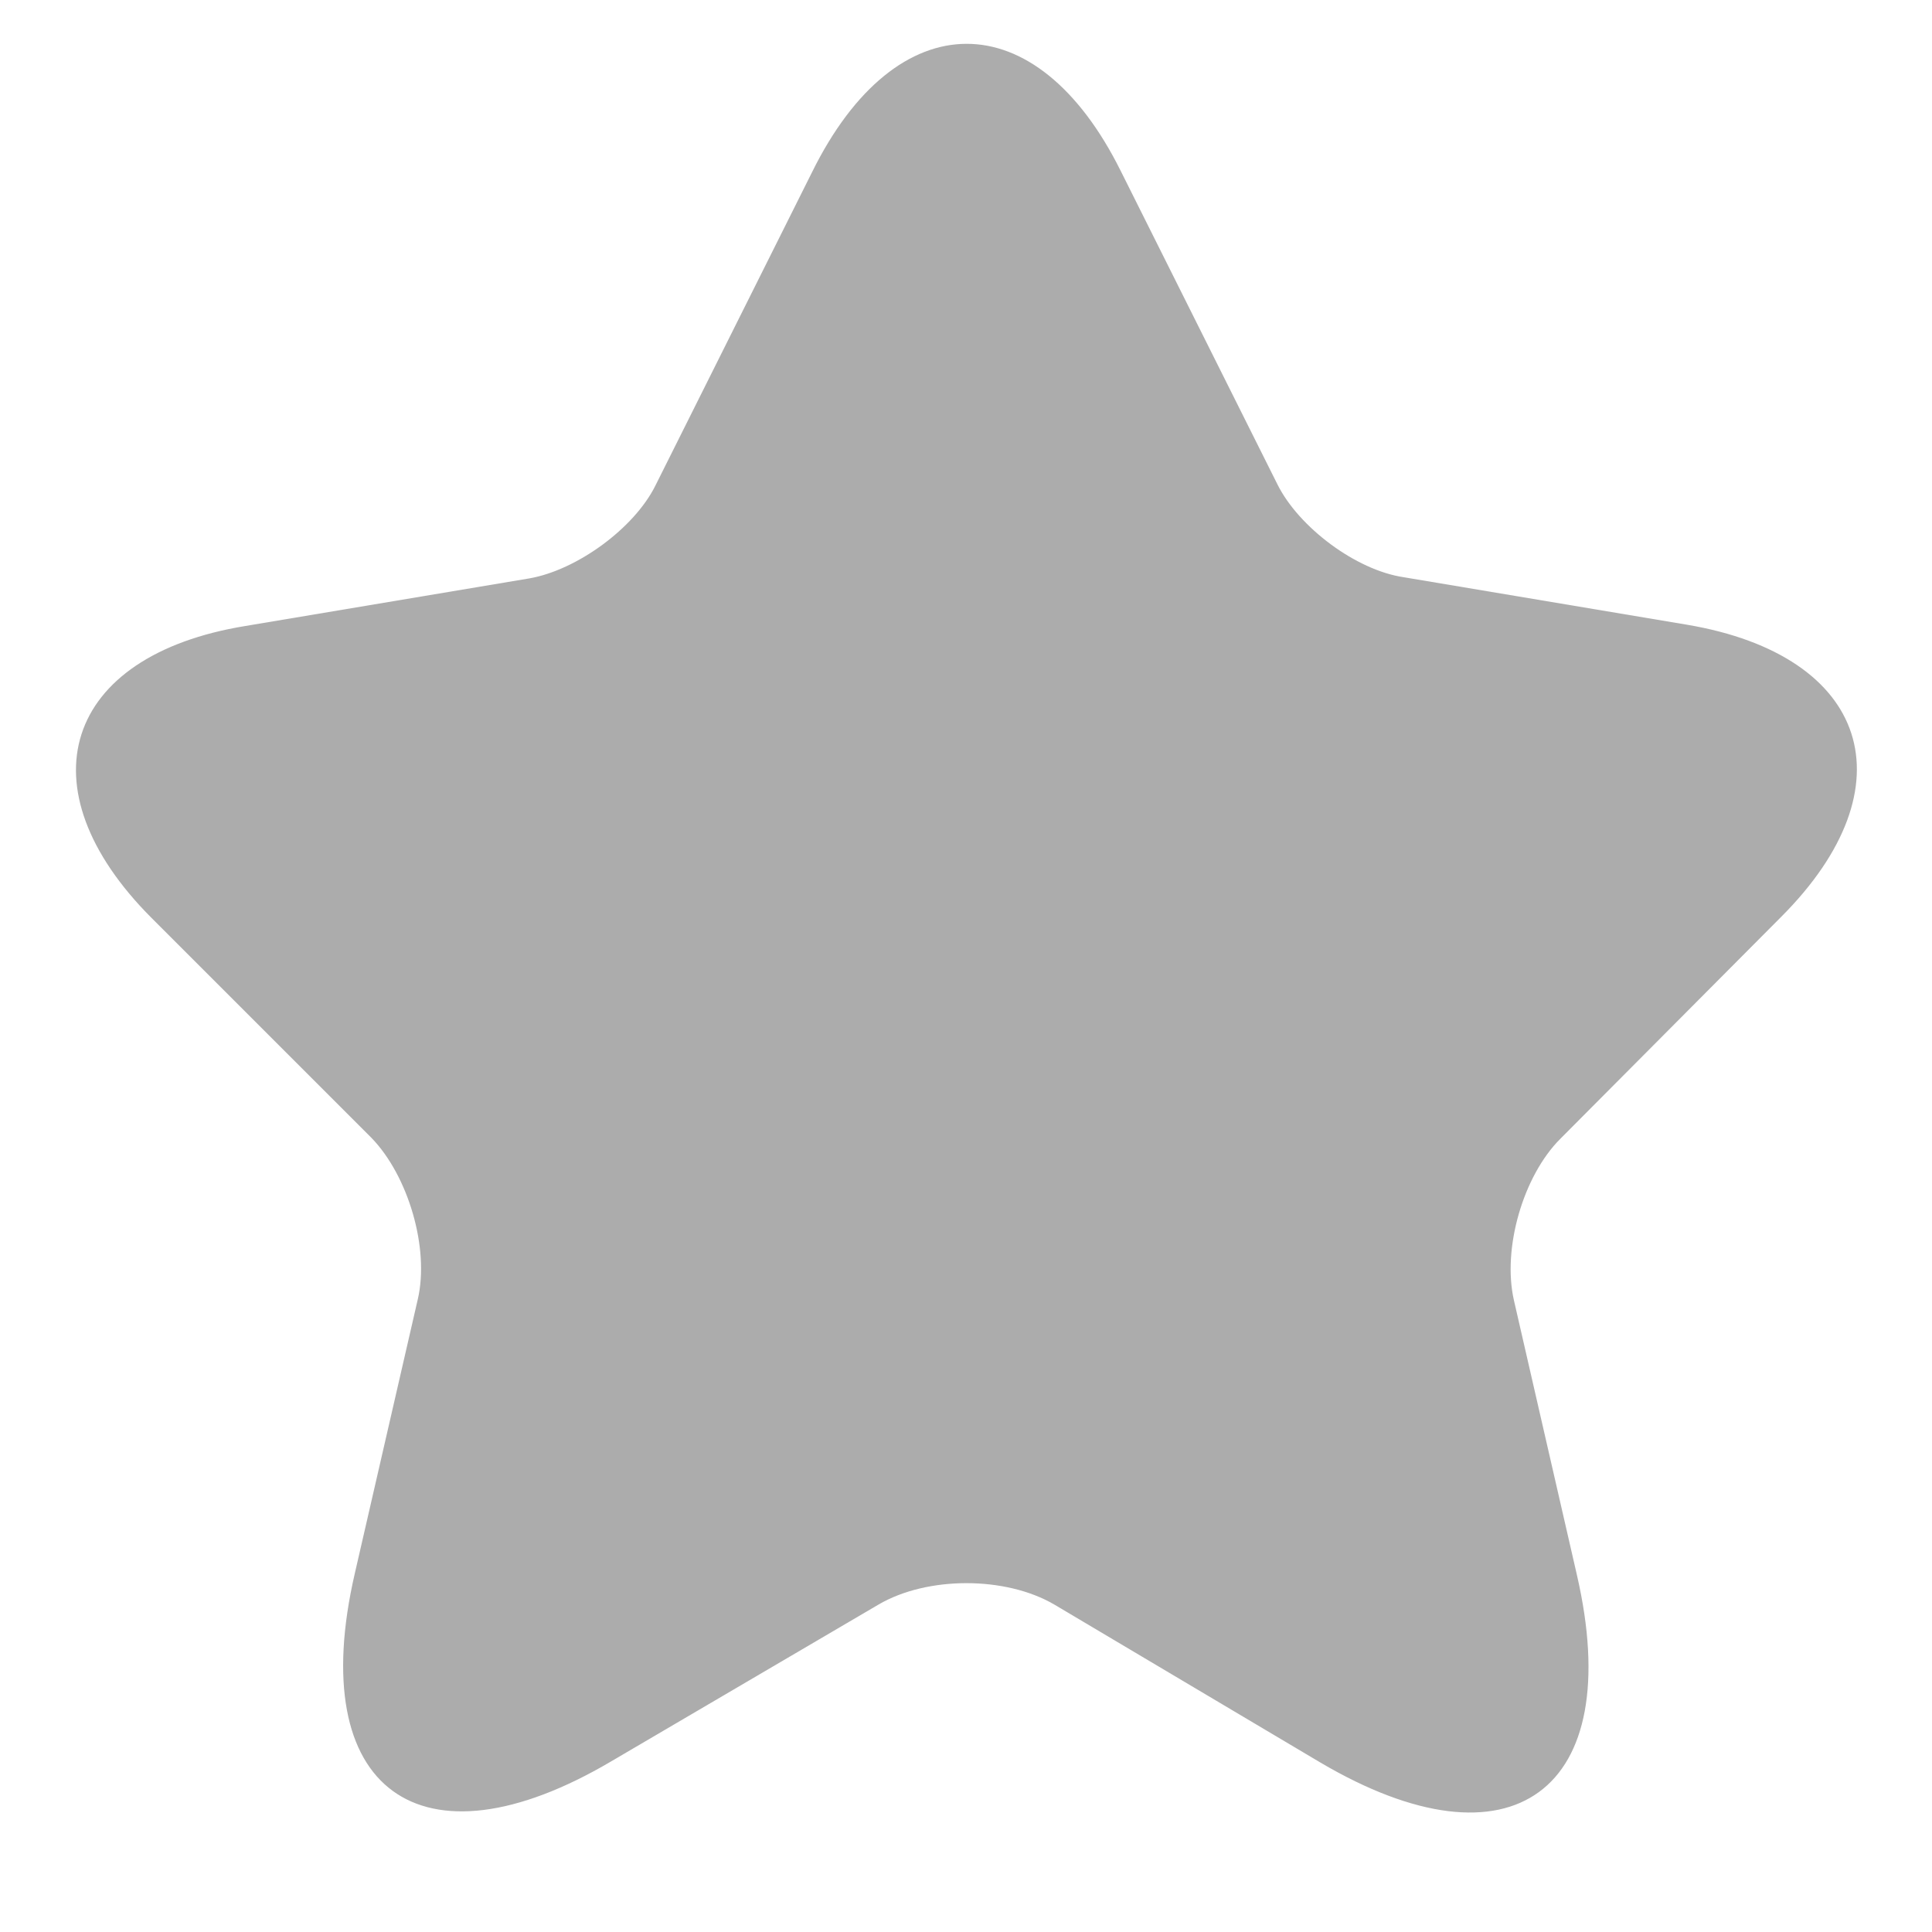 <svg width="16" height="16" viewBox="0 0 16 16" fill="none" xmlns="http://www.w3.org/2000/svg">
<path d="M9.282 1.417L10.58 4.013C10.757 4.367 11.229 4.721 11.623 4.78L13.973 5.174C15.478 5.429 15.832 6.511 14.751 7.593L12.921 9.432C12.616 9.737 12.439 10.337 12.538 10.77L13.059 13.042C13.472 14.832 12.518 15.53 10.934 14.596L8.731 13.288C8.328 13.052 7.679 13.052 7.276 13.288L5.063 14.586C3.479 15.521 2.525 14.822 2.938 13.032L3.46 10.76C3.558 10.337 3.381 9.737 3.076 9.423L1.256 7.603C0.175 6.521 0.529 5.429 2.033 5.184L4.384 4.79C4.777 4.721 5.25 4.377 5.427 4.023L6.725 1.426C7.423 0.01 8.584 0.01 9.282 1.417Z" fill="#ACACAC"/>
</svg>
